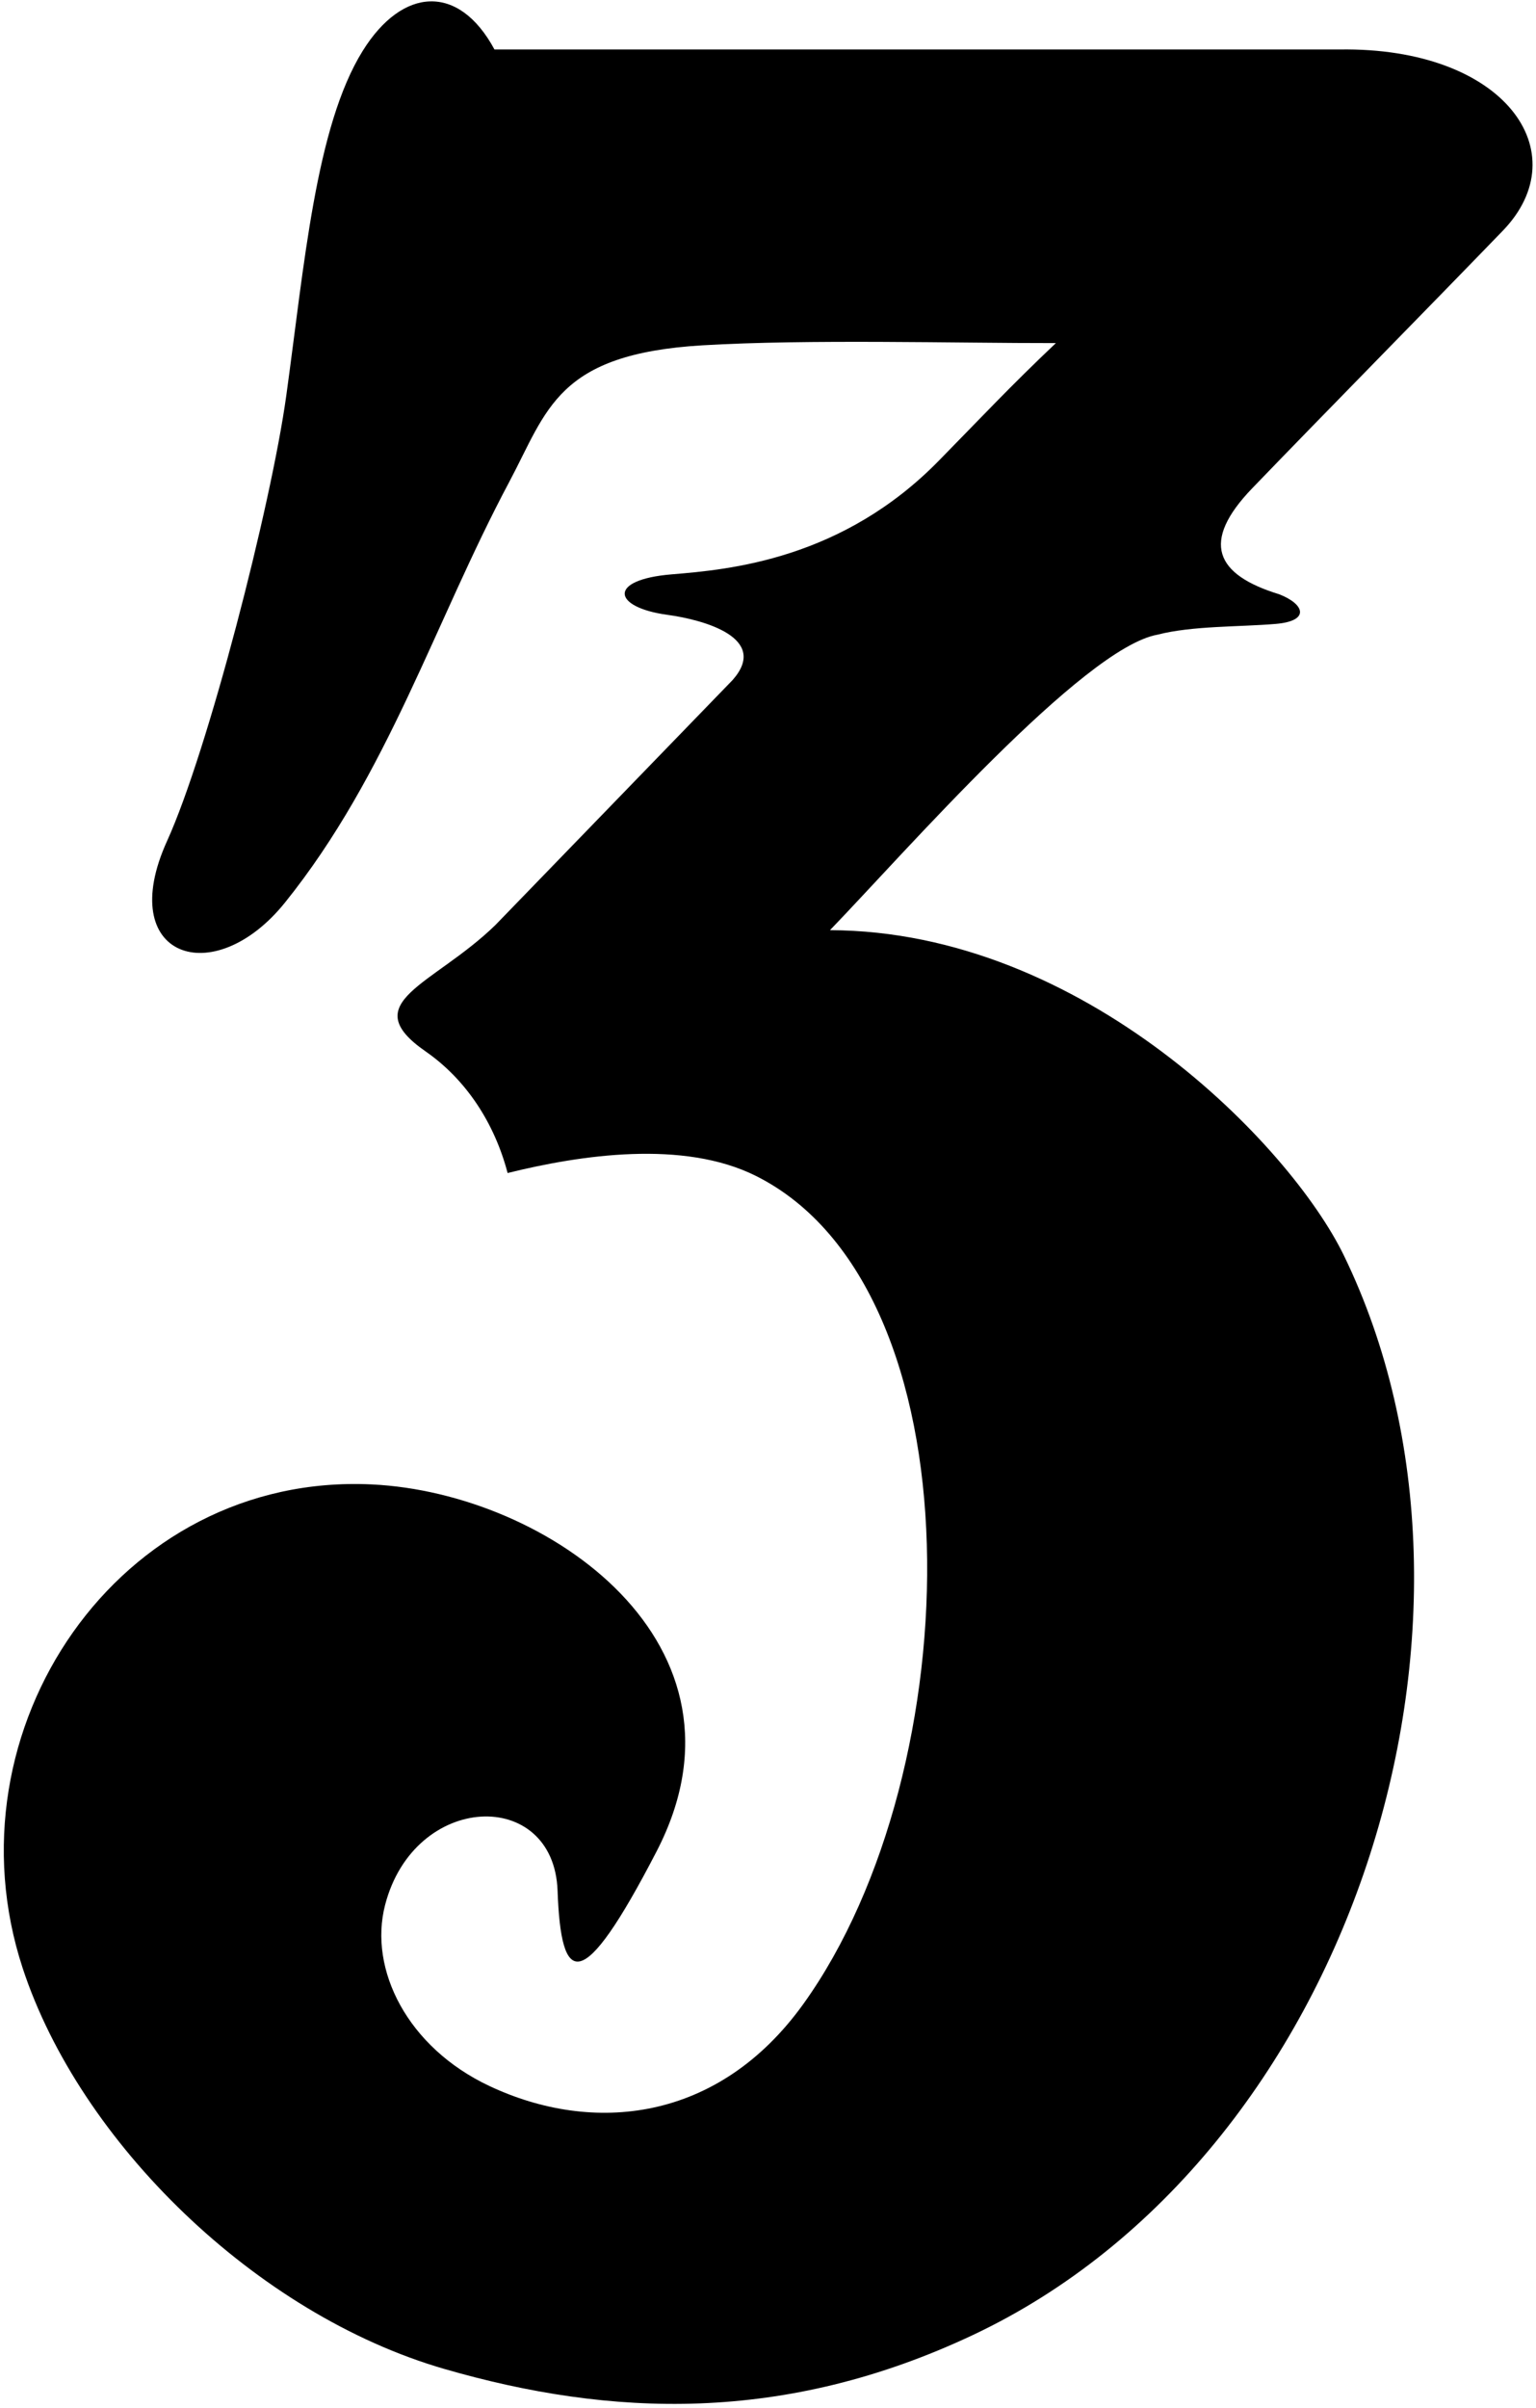 <?xml version="1.0" encoding="UTF-8"?>
<svg xmlns="http://www.w3.org/2000/svg" xmlns:xlink="http://www.w3.org/1999/xlink" width="307pt" height="481pt" viewBox="0 0 307 481" version="1.1">
<g id="surface1">
<path style=" stroke:none;fill-rule:nonzero;fill:rgb(0%,0%,0%);fill-opacity:1;" d="M 300.352 46.105 C 315.469 30.469 300.809 9.375 267.703 9.883 L 98.828 9.883 C 91.695 -3.344 80.434 -2.602 72.492 10.168 C 63.066 25.32 60.797 53.191 57.219 79.02 C 54.168 101.055 41.527 150.098 33.398 167.98 C 22.828 191.227 42.645 198.102 56.98 180.266 C 77.582 154.637 86.852 124.293 101.762 96.305 C 109.441 81.891 111.273 70.711 140.426 68.977 C 161.57 67.723 191.219 68.562 211.039 68.535 C 201.922 77.164 195.969 83.547 187.77 91.895 C 168.367 111.812 145.676 113.789 134.277 114.727 C 121.328 115.785 122.406 121.32 133.395 122.816 C 140.789 123.82 153.84 127.48 146.414 135.852 L 99.023 184.773 C 86.641 196.824 70.887 200.18 85.047 210.012 C 93.176 215.652 98.828 224.332 101.457 234.316 C 116.082 230.691 136.59 227.645 151.086 234.895 C 195.965 257.336 194.121 353.551 160.594 400.266 C 143.57 423.98 118.449 426.402 97.816 416.688 C 81.426 408.973 73.633 393.387 76.969 380.523 C 82.816 357.969 110.688 356.98 111.441 377.664 C 112.129 396.699 116.188 398.875 131.238 369.812 C 152.605 328.551 109.68 298.219 74.328 296.52 C 23.707 294.086 -11.102 345.527 4.531 393.141 C 15.953 427.926 51.199 462.32 88.785 473.199 C 121.953 482.801 156.707 484.234 194.5 466.406 C 270.258 430.664 303.859 323.355 268.602 250.789 C 257.926 228.82 216.645 185.977 165.887 185.805 C 180.711 170.449 216.516 129.395 231.391 126.77 C 238.305 124.988 247.703 125.246 254.98 124.629 C 261.965 124.035 260.703 120.645 255.648 118.699 C 242.914 114.801 239.93 108.277 250.281 97.535 C 265.211 82.047 284.379 62.621 300.352 46.105 "/>
</g>
</svg>
